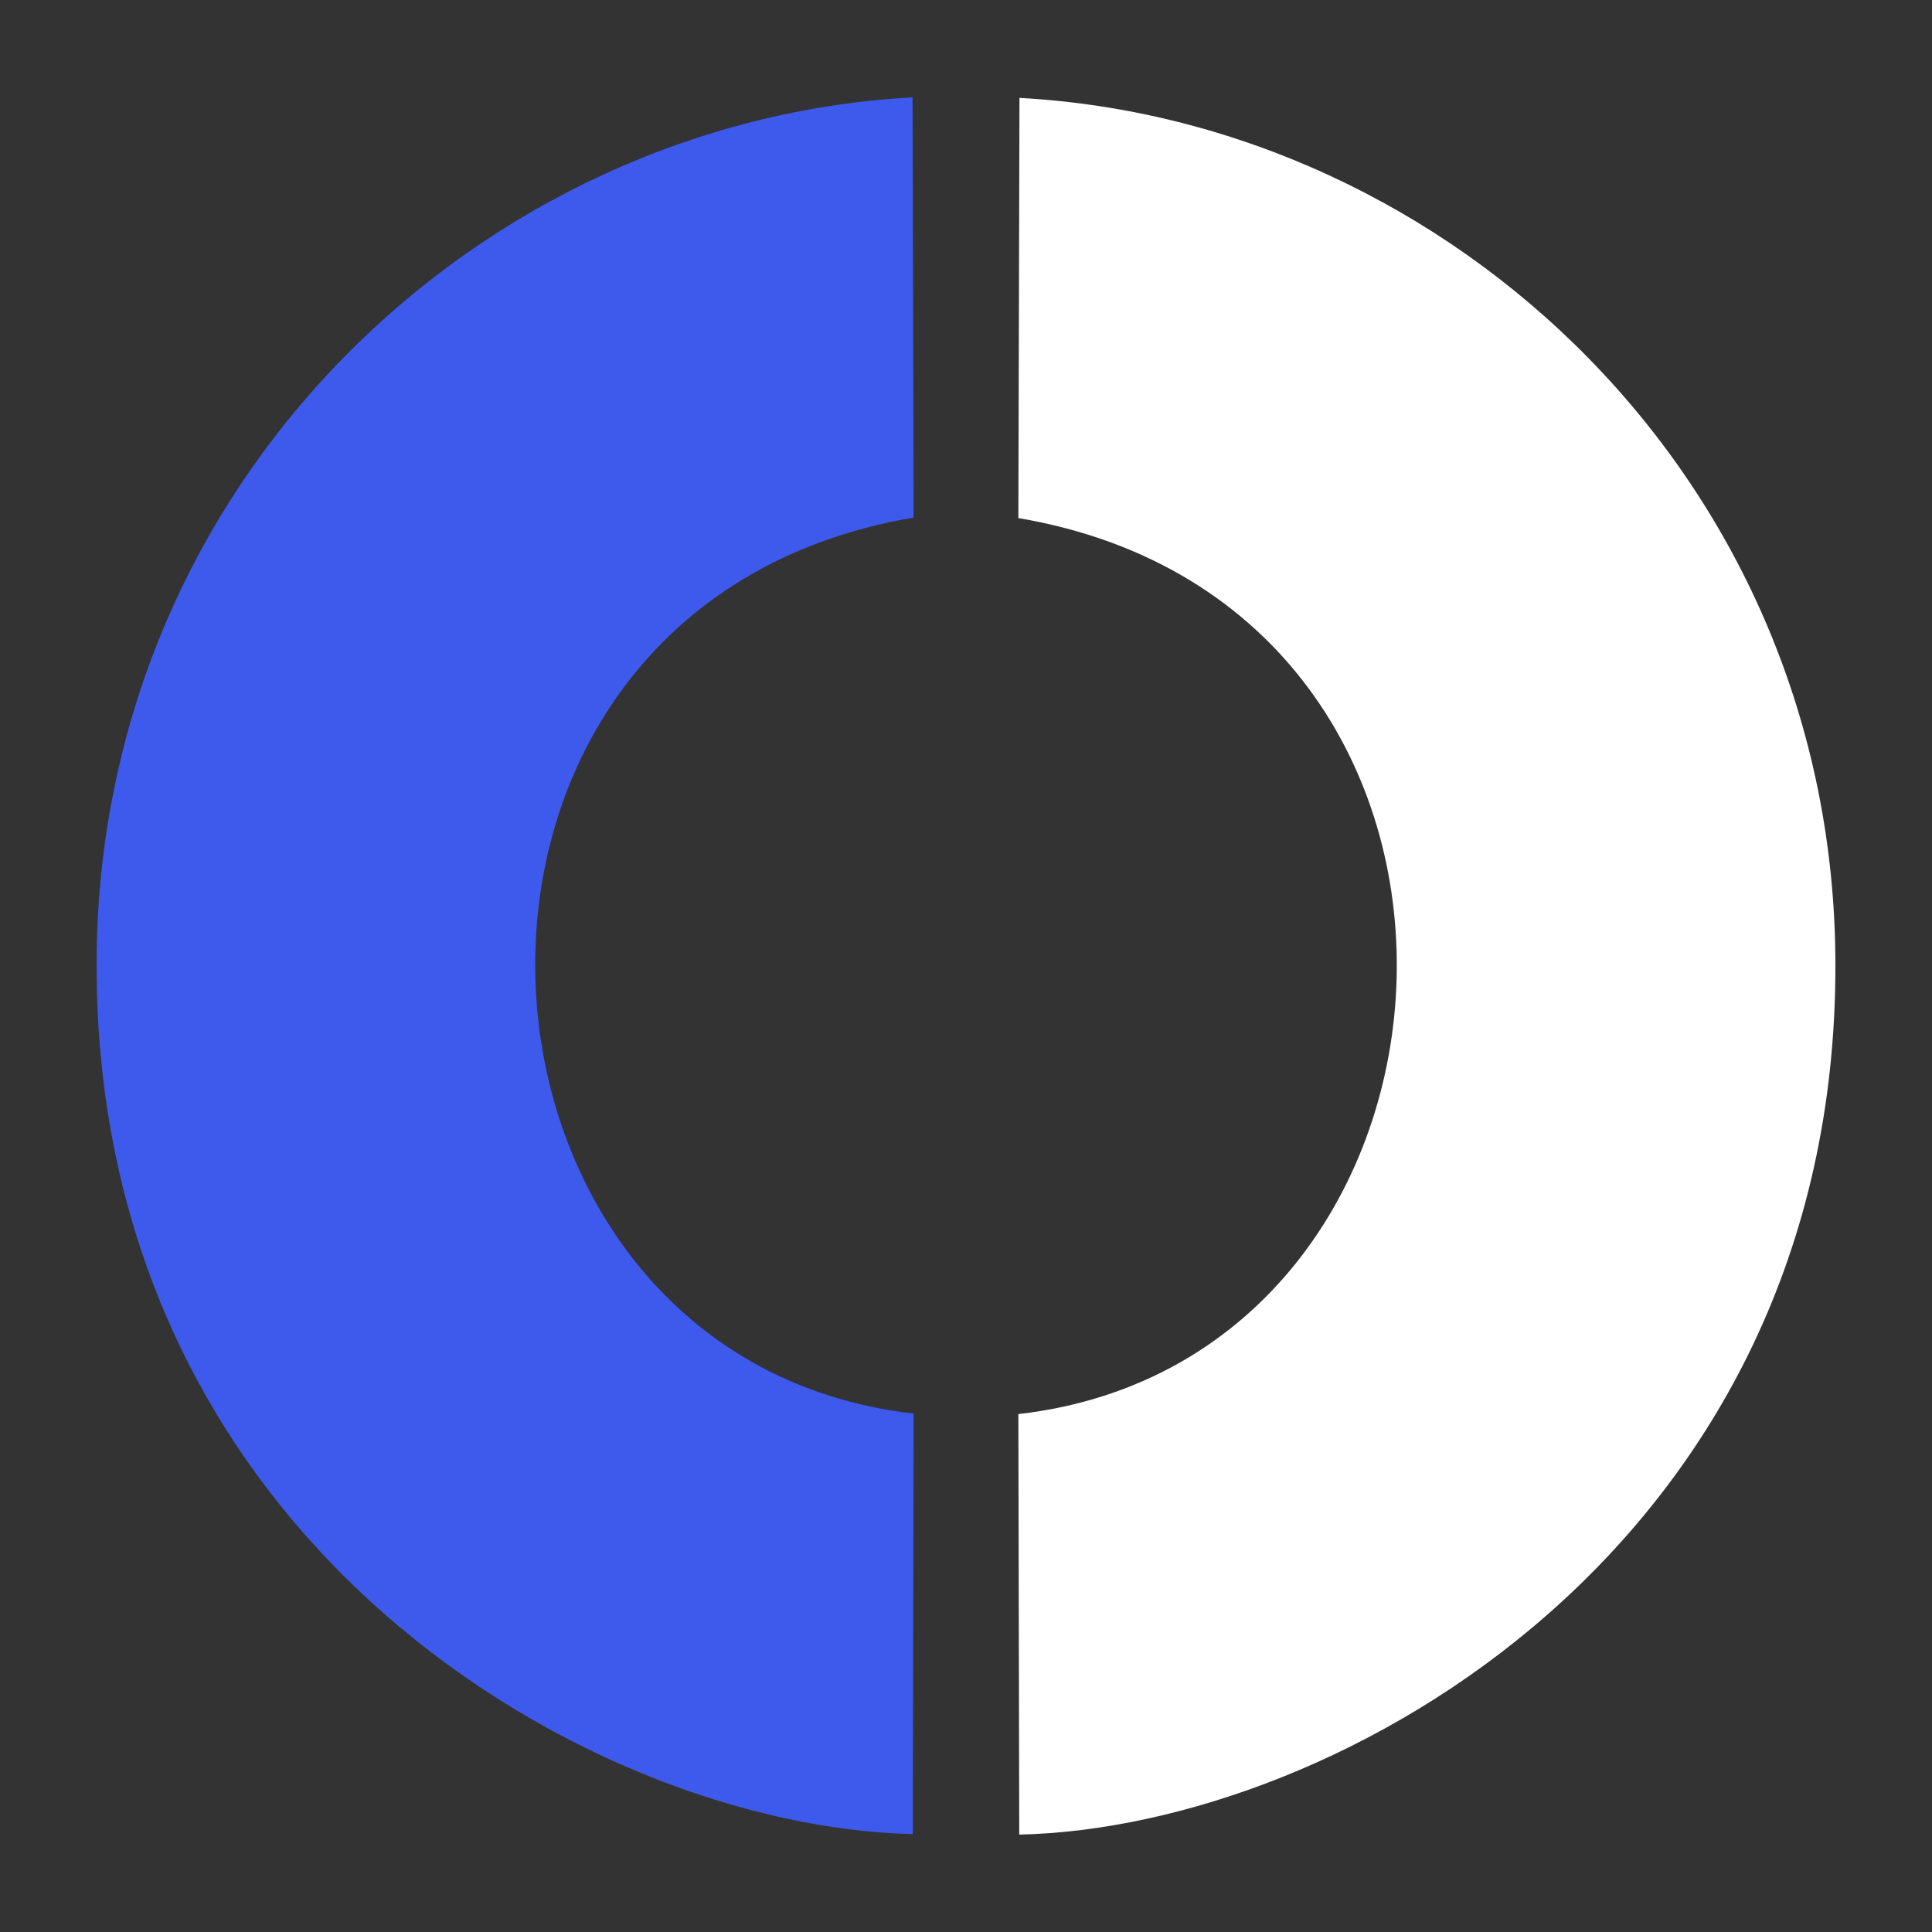<svg xmlns="http://www.w3.org/2000/svg" viewBox="0 0 100 100"><rect x="0" y="0" width="100" height="100" fill="#333333" stroke="none"/><path d="M52.756 94.959l-.046-21.766c24.945-2.852 27.264-41.752 0-46.378l.058-21.748C75.102 6.279 94.976 24.912 95 49.916c.058 29.987-25.637 44.668-42.244 45.043z" fill="#fff"/><path d="M47.244 94.933l.046-21.766c-24.945-2.851-27.264-41.751 0-46.377L47.232 5.04C24.898 6.253 5.024 24.887 5 49.891c-.058 29.987 25.637 44.667 42.244 45.042z" fill="#3d5aed"/></svg>